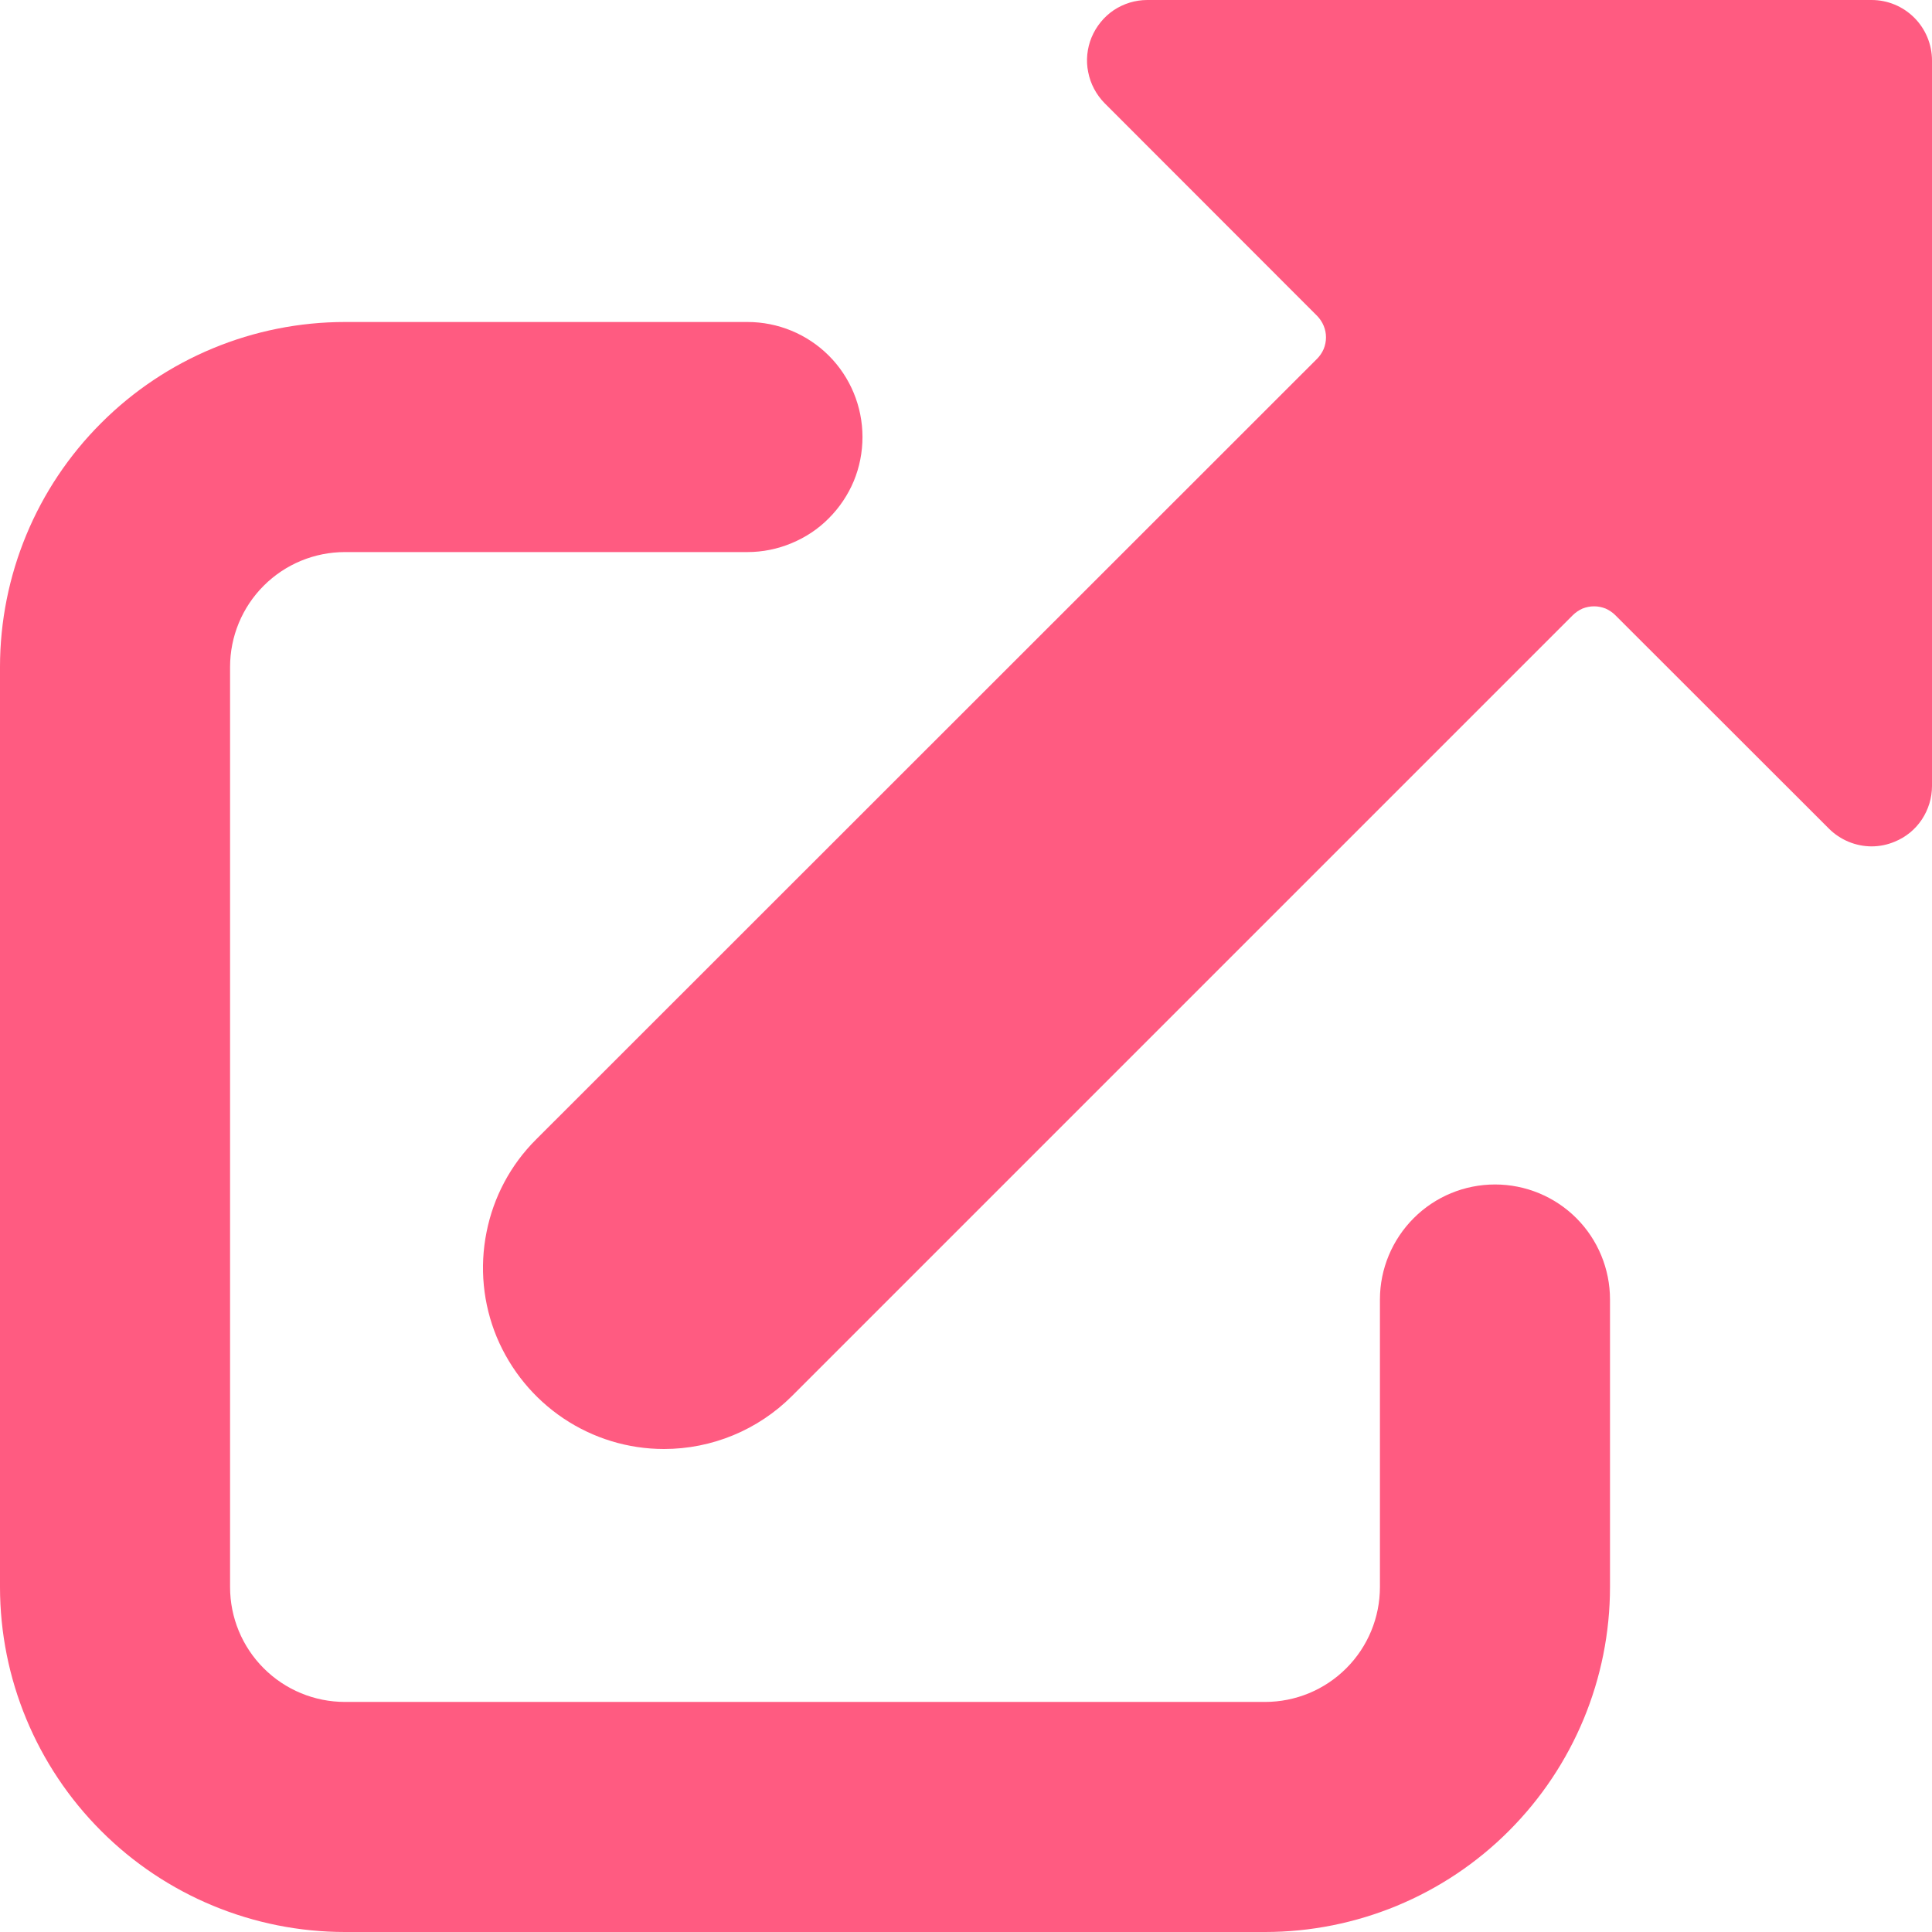 <svg width="12" height="12" viewBox="0 0 12 12" fill="none" xmlns="http://www.w3.org/2000/svg">
<g clip-path="url(#clip0_584_5048)">
<path d="M5.357 2.714C5.357 2.525 5.282 2.343 5.148 2.209C5.014 2.075 4.832 2 4.643 2H2.143C1.575 2 1.029 2.226 0.628 2.628C0.226 3.029 0 3.575 0 4.143V9.857C0 10.425 0.226 10.97 0.628 11.372C1.029 11.774 1.575 12 2.143 12H7.857C8.425 12 8.971 11.774 9.372 11.372C9.774 10.97 10 10.425 10 9.857V8.071C10 7.882 9.925 7.7 9.791 7.566C9.657 7.432 9.475 7.357 9.286 7.357C9.096 7.357 8.915 7.432 8.781 7.566C8.647 7.7 8.571 7.882 8.571 8.071V9.857C8.571 10.047 8.496 10.228 8.362 10.362C8.228 10.496 8.047 10.571 7.857 10.571H2.143C1.953 10.571 1.772 10.496 1.638 10.362C1.504 10.228 1.429 10.047 1.429 9.857V4.143C1.429 3.953 1.504 3.772 1.638 3.638C1.772 3.504 1.953 3.429 2.143 3.429H4.643C4.737 3.429 4.83 3.41 4.916 3.374C5.003 3.338 5.082 3.286 5.148 3.219C5.214 3.153 5.267 3.074 5.303 2.988C5.339 2.901 5.357 2.808 5.357 2.714Z" fill="#FF5B81"/>
<path d="M4.124 9C4.422 9 4.708 8.882 4.919 8.671L9.769 3.821C9.786 3.804 9.807 3.79 9.829 3.78C9.852 3.771 9.876 3.766 9.901 3.766C9.926 3.766 9.95 3.771 9.973 3.78C9.995 3.79 10.016 3.804 10.033 3.821L11.36 5.147C11.395 5.182 11.436 5.209 11.481 5.228C11.527 5.247 11.576 5.257 11.625 5.257C11.674 5.257 11.723 5.247 11.768 5.228C11.837 5.2 11.896 5.152 11.937 5.09C11.978 5.028 12 4.956 12 4.882V0.376C12 0.276 11.96 0.18 11.89 0.11C11.82 0.04 11.725 0 11.625 0H7.126C7.052 1.57185e-05 6.98 0.022 6.918 0.063C6.857 0.104 6.809 0.163 6.78 0.232C6.752 0.3 6.744 0.376 6.759 0.448C6.773 0.521 6.809 0.588 6.861 0.641L8.181 1.962C8.216 1.998 8.236 2.046 8.236 2.095C8.236 2.12 8.231 2.144 8.222 2.167C8.212 2.19 8.198 2.211 8.181 2.228L3.33 7.077C3.172 7.234 3.065 7.435 3.022 7.653C2.978 7.872 3 8.098 3.085 8.304C3.171 8.51 3.315 8.686 3.5 8.81C3.685 8.934 3.902 9 4.124 9Z" fill="#FF5B81"/>
</g>
<defs>
<clipPath id="clip0_584_5048">
<rect width="12" height="12" fill="white"/>
</clipPath>
</defs>
</svg>
